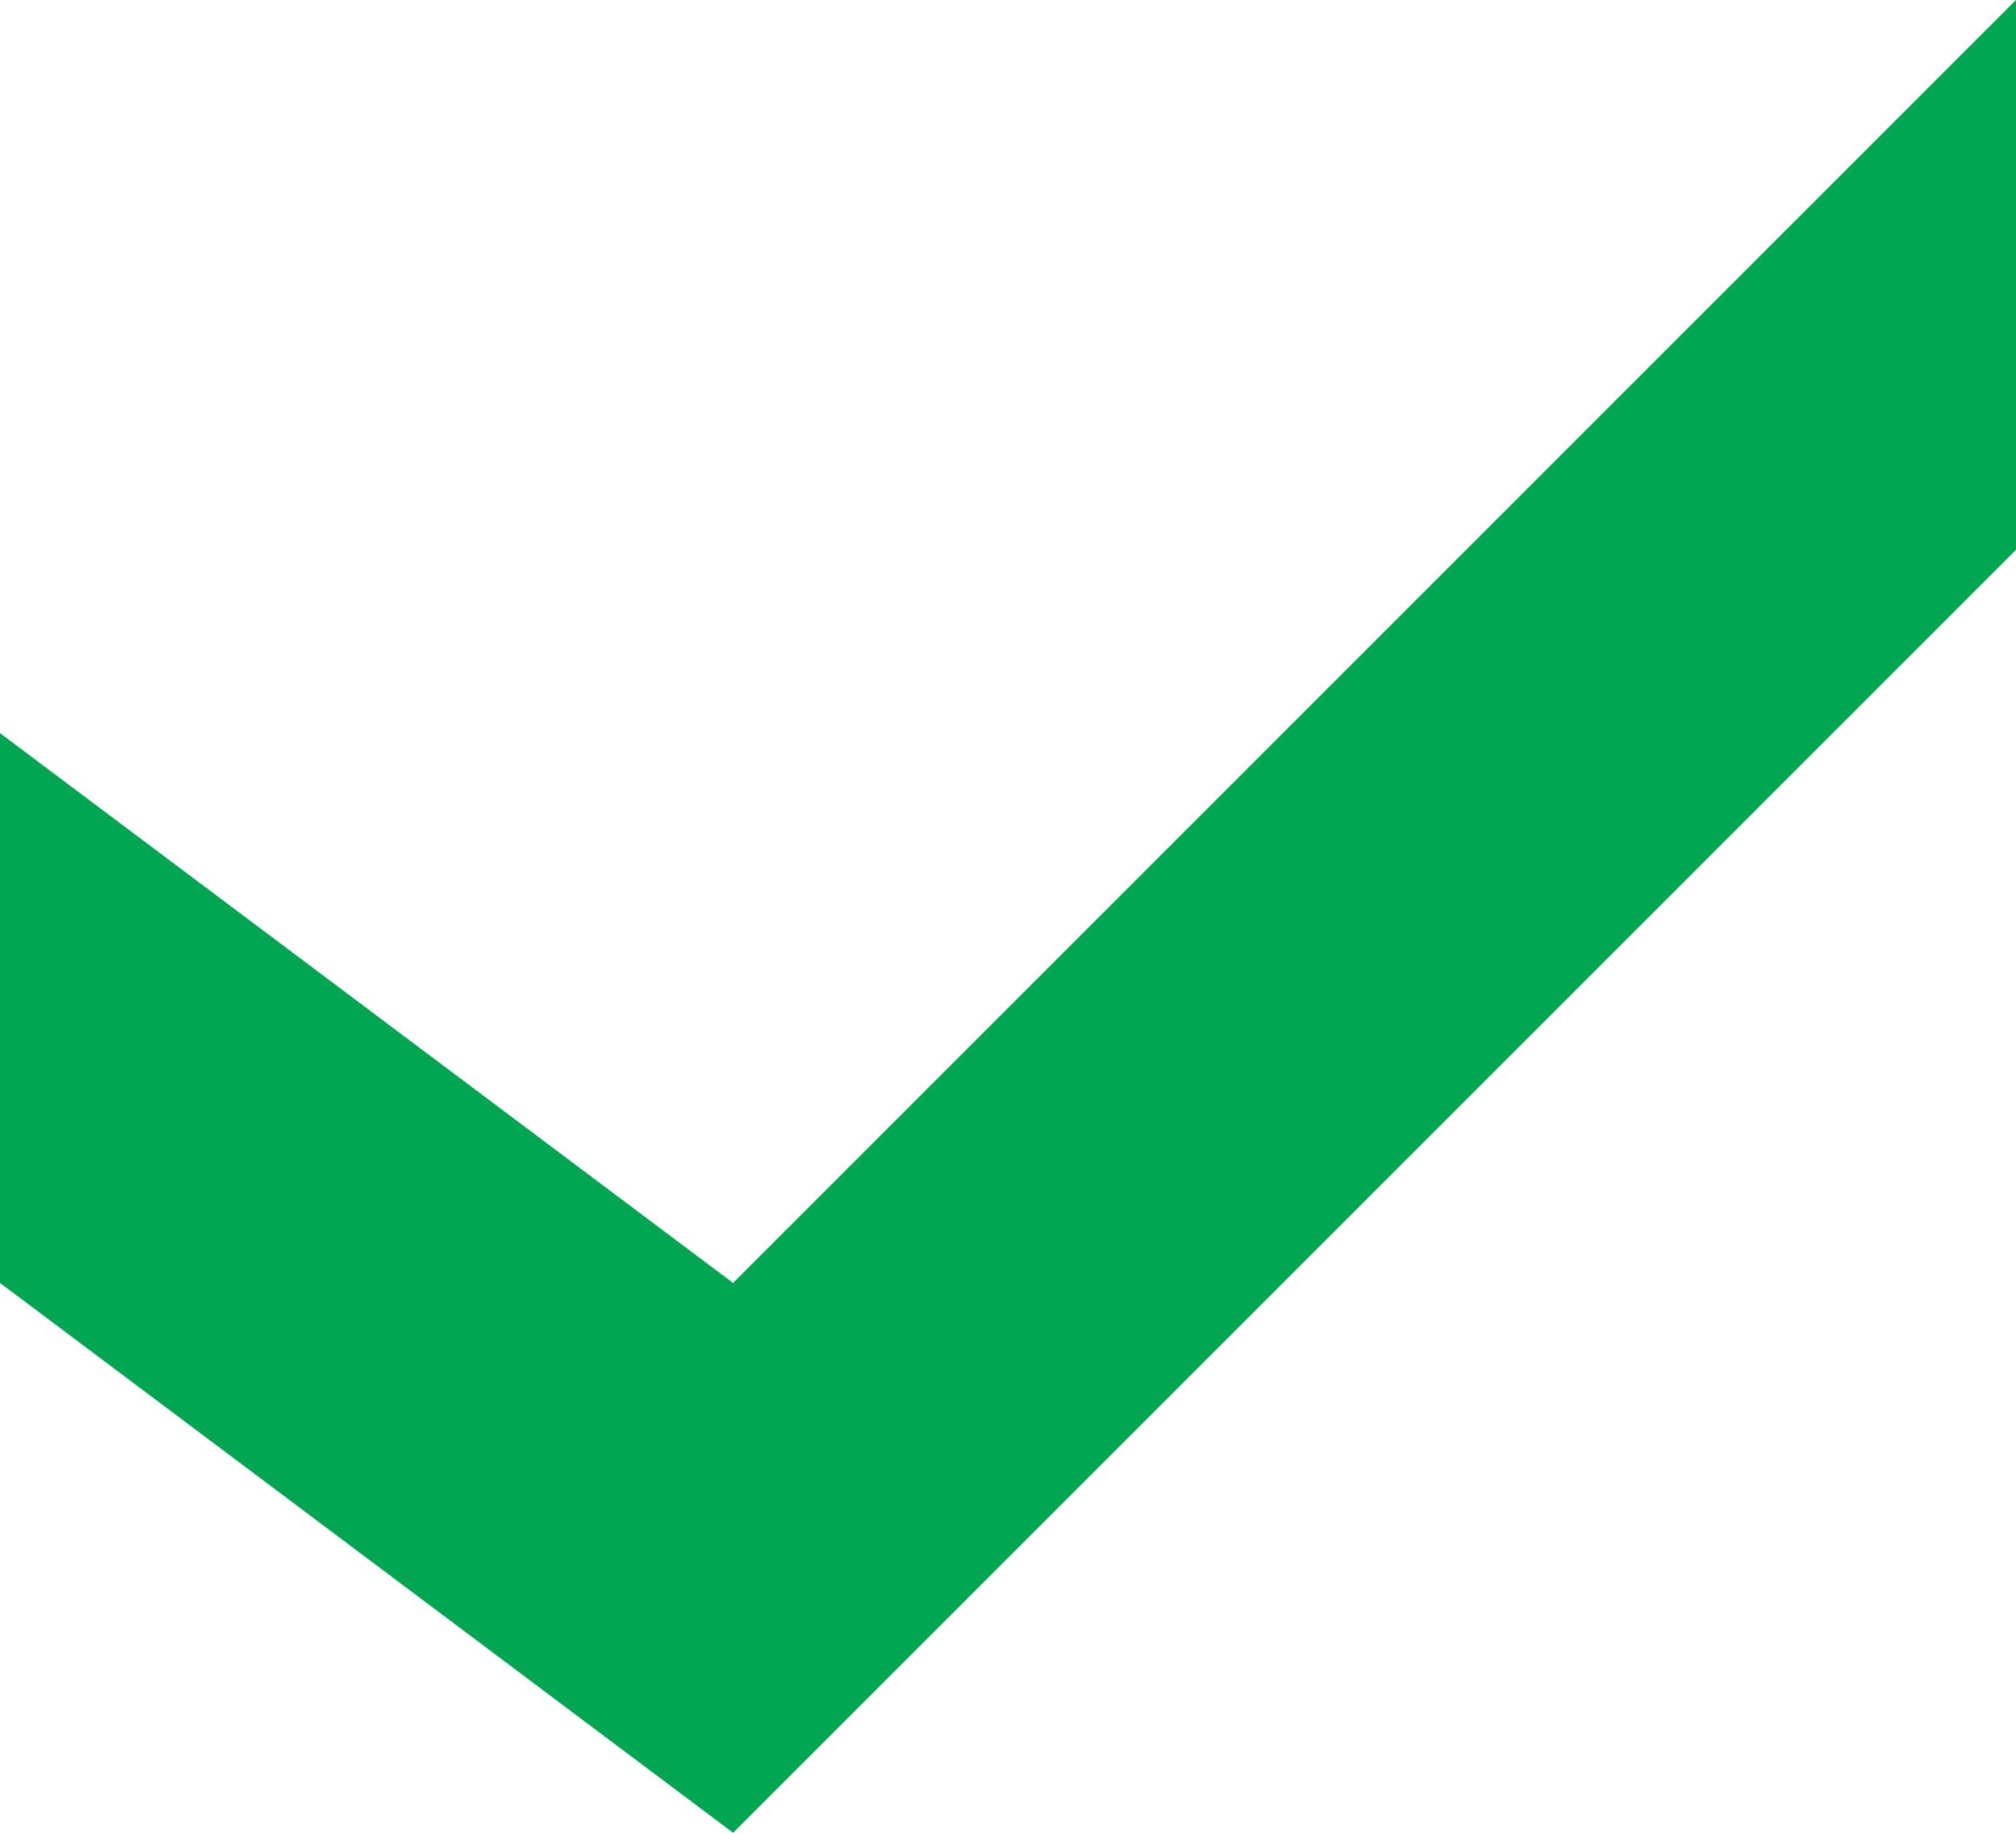 <svg width="11px" height="10px" enable-background="new 0 0 11 10" version="1.1" viewBox="0 0 11 10" xml:space="preserve" xmlns="http://www.w3.org/2000/svg">

<path d="M0,7l4,3l7-7V0L4,7L0,4V7z" clip-rule="evenodd" fill="#00A651" fill-rule="evenodd"/>
</svg>
